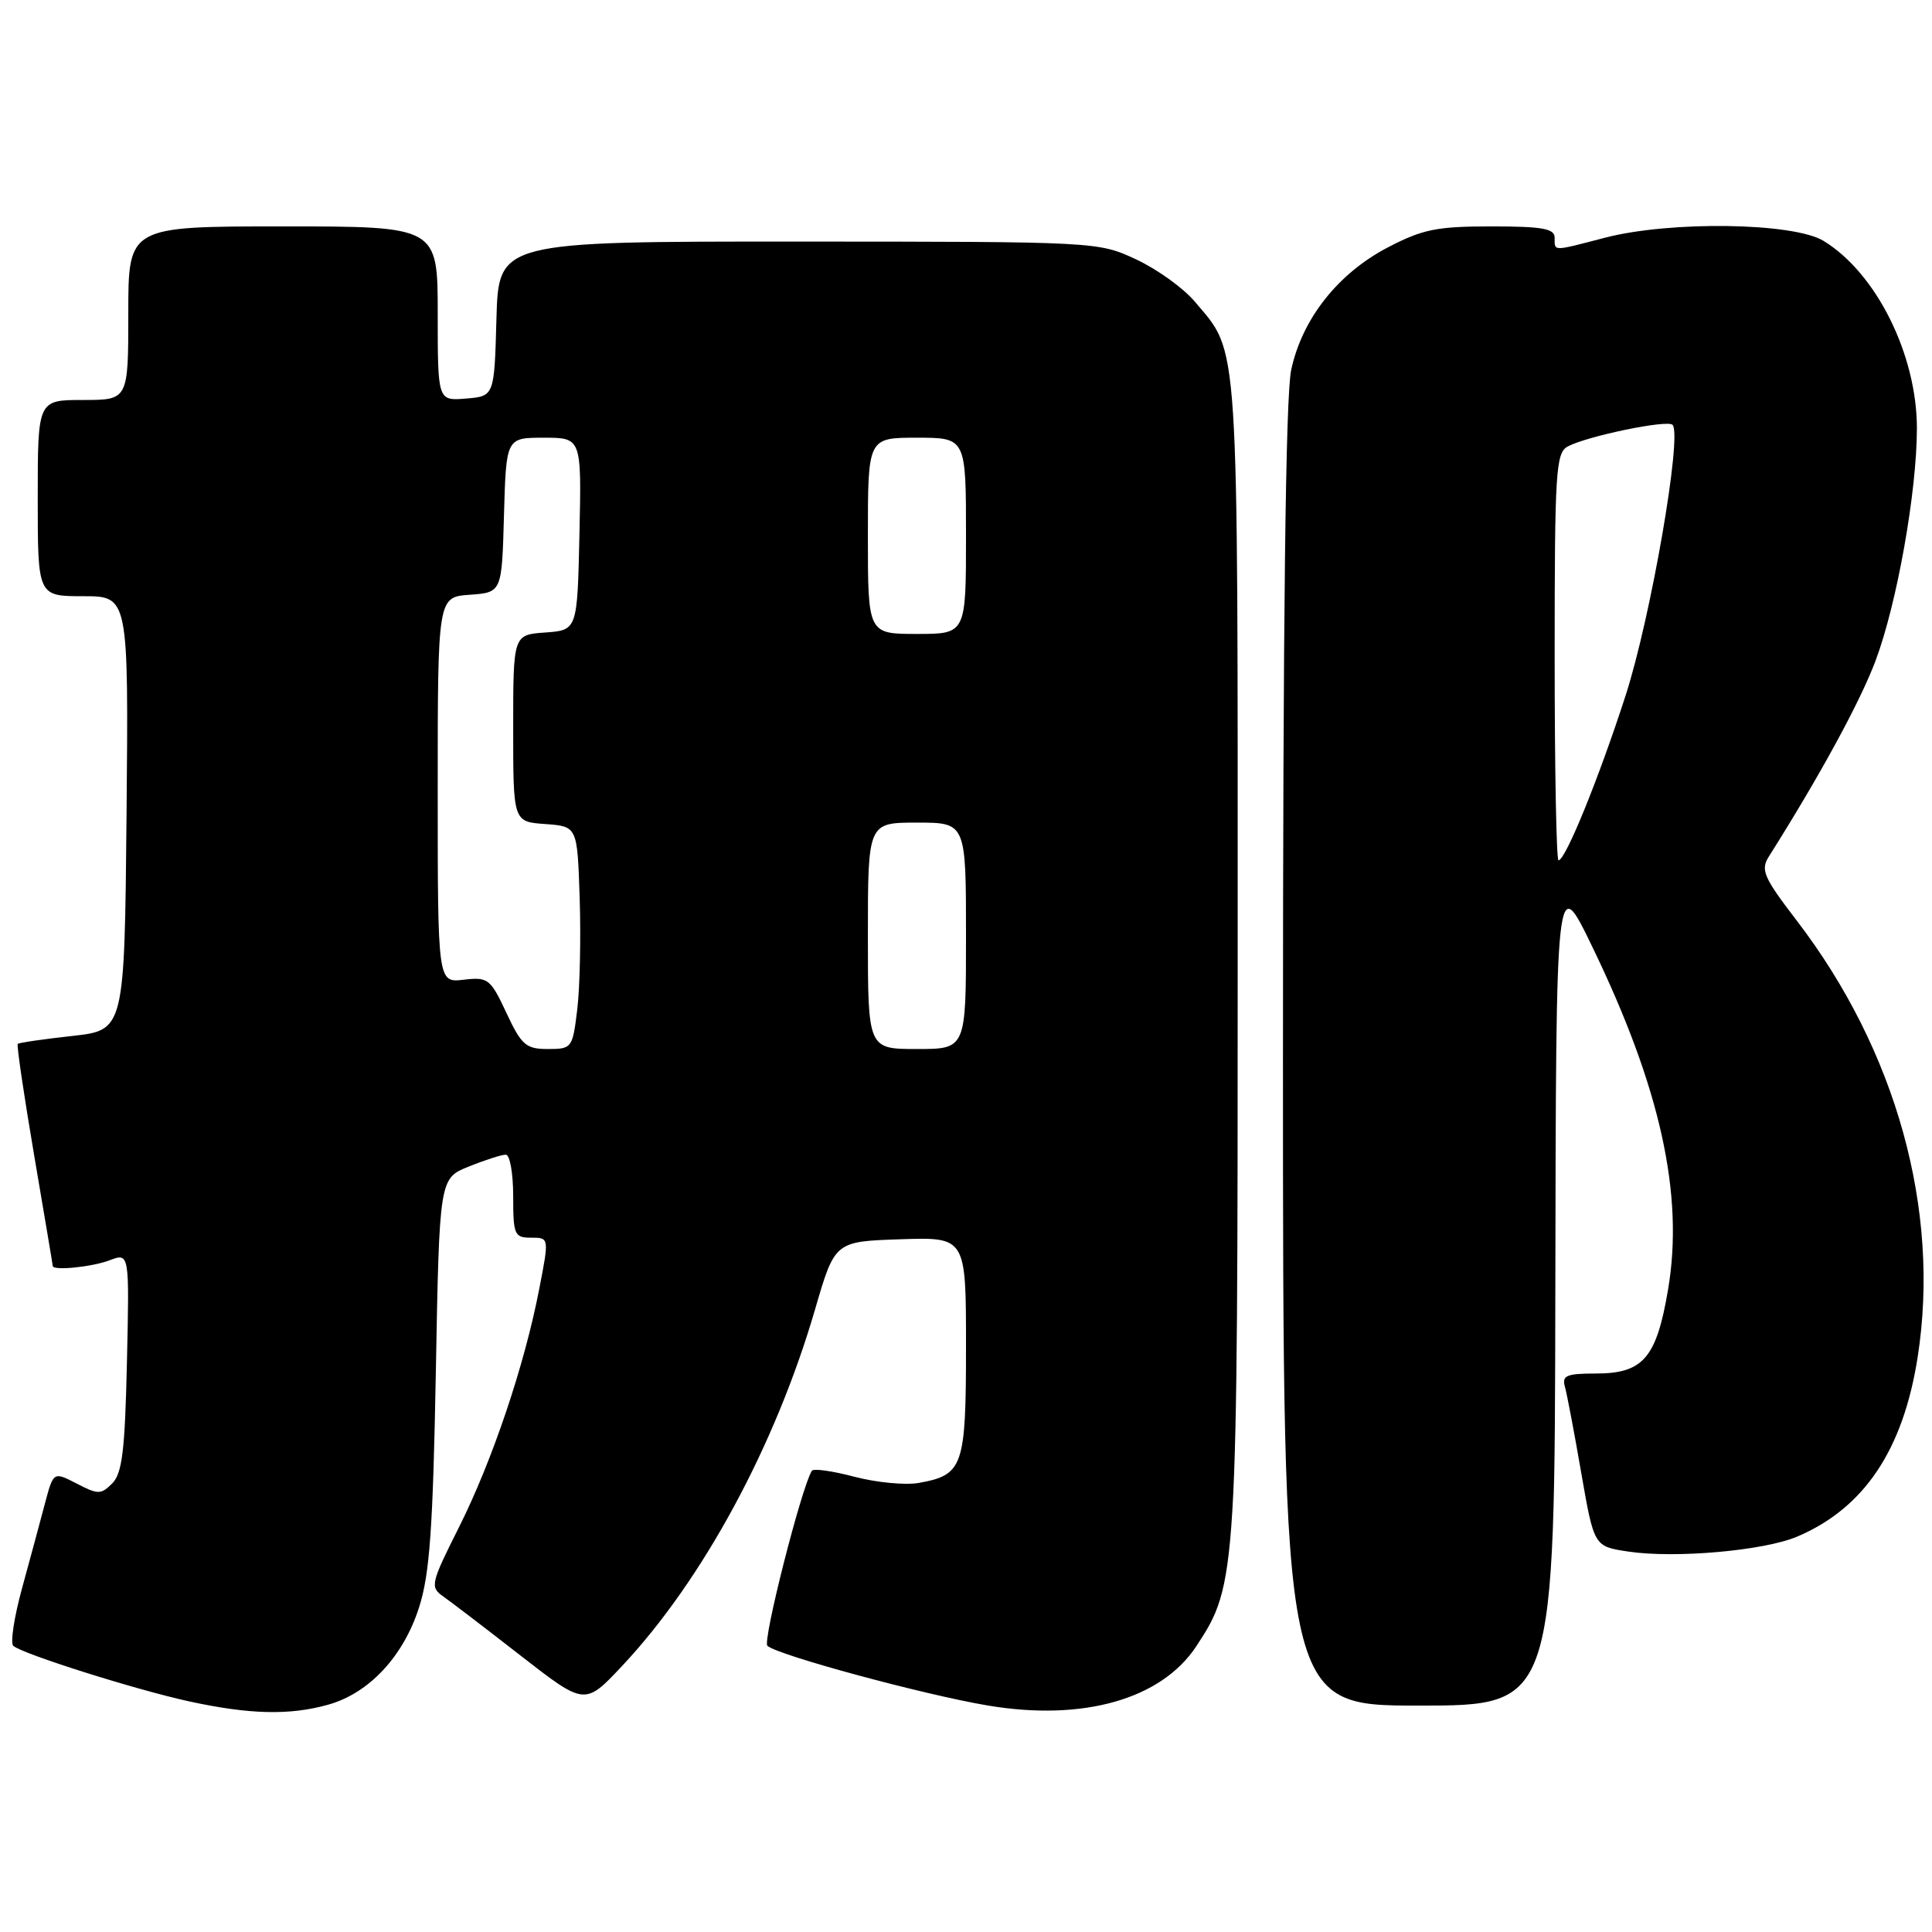 <?xml version="1.0" encoding="UTF-8" standalone="no"?>
<!DOCTYPE svg PUBLIC "-//W3C//DTD SVG 1.1//EN" "http://www.w3.org/Graphics/SVG/1.1/DTD/svg11.dtd" >
<svg xmlns="http://www.w3.org/2000/svg" xmlns:xlink="http://www.w3.org/1999/xlink" version="1.1" viewBox="0 0 256 256">
 <g >
 <path fill="currentColor"
d=" M 43.45 225.89 C 48.89 224.38 53.46 219.49 55.54 212.95 C 56.94 208.56 57.37 202.50 57.75 181.82 C 58.22 156.13 58.22 156.13 62.13 154.57 C 64.28 153.70 66.48 153.00 67.02 153.00 C 67.56 153.00 68.00 155.47 68.00 158.50 C 68.00 163.63 68.16 164.00 70.38 164.00 C 72.77 164.00 72.77 164.00 71.46 170.75 C 69.51 180.88 65.24 193.55 60.82 202.36 C 57.09 209.78 56.97 210.29 58.68 211.50 C 59.68 212.20 64.33 215.75 69.00 219.39 C 77.50 226.00 77.50 226.00 82.43 220.75 C 93.11 209.37 102.74 191.57 108.00 173.50 C 110.62 164.50 110.62 164.50 119.31 164.21 C 128.00 163.92 128.00 163.92 128.00 178.39 C 128.00 194.39 127.63 195.44 121.72 196.50 C 119.95 196.81 116.13 196.44 113.22 195.68 C 110.32 194.91 107.78 194.55 107.57 194.89 C 106.17 197.18 101.03 217.42 101.68 218.07 C 102.90 219.28 122.43 224.57 130.90 225.99 C 143.52 228.11 153.89 225.16 158.52 218.13 C 163.94 209.90 164.00 208.97 164.00 126.41 C 164.00 43.50 164.23 46.99 158.33 39.98 C 156.82 38.18 153.31 35.66 150.54 34.37 C 145.52 32.03 145.35 32.02 105.78 32.01 C 66.07 32.00 66.07 32.00 65.78 42.25 C 65.50 52.50 65.50 52.50 61.75 52.81 C 58.00 53.12 58.00 53.12 58.00 41.56 C 58.00 30.00 58.00 30.00 37.50 30.00 C 17.00 30.00 17.00 30.00 17.00 41.50 C 17.00 53.00 17.00 53.00 11.00 53.00 C 5.00 53.00 5.00 53.00 5.00 66.00 C 5.00 79.00 5.00 79.00 11.02 79.00 C 17.03 79.00 17.03 79.00 16.77 107.75 C 16.50 136.50 16.50 136.50 9.57 137.27 C 5.76 137.69 2.51 138.16 2.35 138.32 C 2.19 138.48 3.17 145.11 4.52 153.05 C 5.87 161.00 6.99 167.61 6.99 167.75 C 7.02 168.40 12.16 167.89 14.51 167.00 C 17.15 165.99 17.15 165.99 16.82 180.46 C 16.56 192.19 16.19 195.24 14.87 196.56 C 13.38 198.05 12.99 198.05 10.16 196.58 C 7.08 194.99 7.08 194.99 5.95 199.24 C 5.33 201.59 3.97 206.63 2.92 210.46 C 1.87 214.28 1.35 217.71 1.76 218.08 C 2.94 219.15 18.09 223.93 25.10 225.45 C 33.06 227.18 38.36 227.31 43.45 225.89 Z  M 206.09 170.75 C 206.18 115.50 206.18 115.50 211.01 125.50 C 220.02 144.13 223.15 158.32 221.03 170.86 C 219.49 179.96 217.73 182.00 211.43 182.00 C 207.56 182.00 206.94 182.27 207.36 183.75 C 207.63 184.71 208.61 189.87 209.53 195.21 C 211.22 204.91 211.22 204.91 215.75 205.59 C 221.95 206.52 233.73 205.48 238.13 203.61 C 247.00 199.85 252.18 192.13 254.10 179.82 C 257.14 160.38 251.28 139.22 238.09 122.00 C 233.68 116.25 233.26 115.27 234.38 113.50 C 241.14 102.79 246.44 93.07 248.51 87.58 C 251.35 80.02 253.99 65.21 254.00 56.76 C 254.00 47.00 248.62 36.18 241.63 31.92 C 237.64 29.48 221.31 29.25 212.66 31.50 C 205.64 33.33 206.00 33.33 206.00 31.50 C 206.00 30.29 204.40 30.00 197.61 30.00 C 190.38 30.00 188.50 30.38 183.88 32.79 C 177.28 36.24 172.54 42.25 171.09 49.01 C 170.35 52.46 170.00 81.69 170.00 140.05 C 170.00 226.00 170.00 226.00 188.00 226.00 C 206.00 226.00 206.00 226.00 206.09 170.75 Z  M 67.10 134.21 C 64.98 129.68 64.67 129.44 61.43 129.82 C 58.00 130.22 58.00 130.22 58.00 104.67 C 58.00 79.11 58.00 79.11 62.25 78.81 C 66.50 78.50 66.50 78.50 66.78 68.25 C 67.07 58.00 67.07 58.00 72.06 58.00 C 77.06 58.00 77.06 58.00 76.78 70.75 C 76.50 83.50 76.50 83.50 72.25 83.81 C 68.00 84.11 68.00 84.11 68.00 96.50 C 68.00 108.89 68.00 108.89 72.25 109.19 C 76.50 109.50 76.50 109.50 76.81 119.00 C 76.98 124.22 76.84 130.86 76.49 133.75 C 75.87 138.88 75.78 139.00 72.60 139.00 C 69.69 139.00 69.10 138.49 67.10 134.21 Z  M 115.00 124.00 C 115.00 109.00 115.00 109.00 121.50 109.00 C 128.00 109.00 128.00 109.00 128.00 124.00 C 128.00 139.00 128.00 139.00 121.50 139.00 C 115.00 139.00 115.00 139.00 115.00 124.00 Z  M 115.00 71.00 C 115.00 58.00 115.00 58.00 121.50 58.00 C 128.00 58.00 128.00 58.00 128.00 71.00 C 128.00 84.00 128.00 84.00 121.50 84.00 C 115.00 84.00 115.00 84.00 115.00 71.00 Z  M 206.00 87.04 C 206.00 62.37 206.15 59.99 207.75 59.15 C 210.38 57.77 220.92 55.59 221.62 56.29 C 222.94 57.61 218.74 81.83 215.41 92.13 C 211.85 103.14 207.43 114.00 206.51 114.00 C 206.23 114.00 206.00 101.87 206.00 87.04 Z "/>
</g>
</svg>
